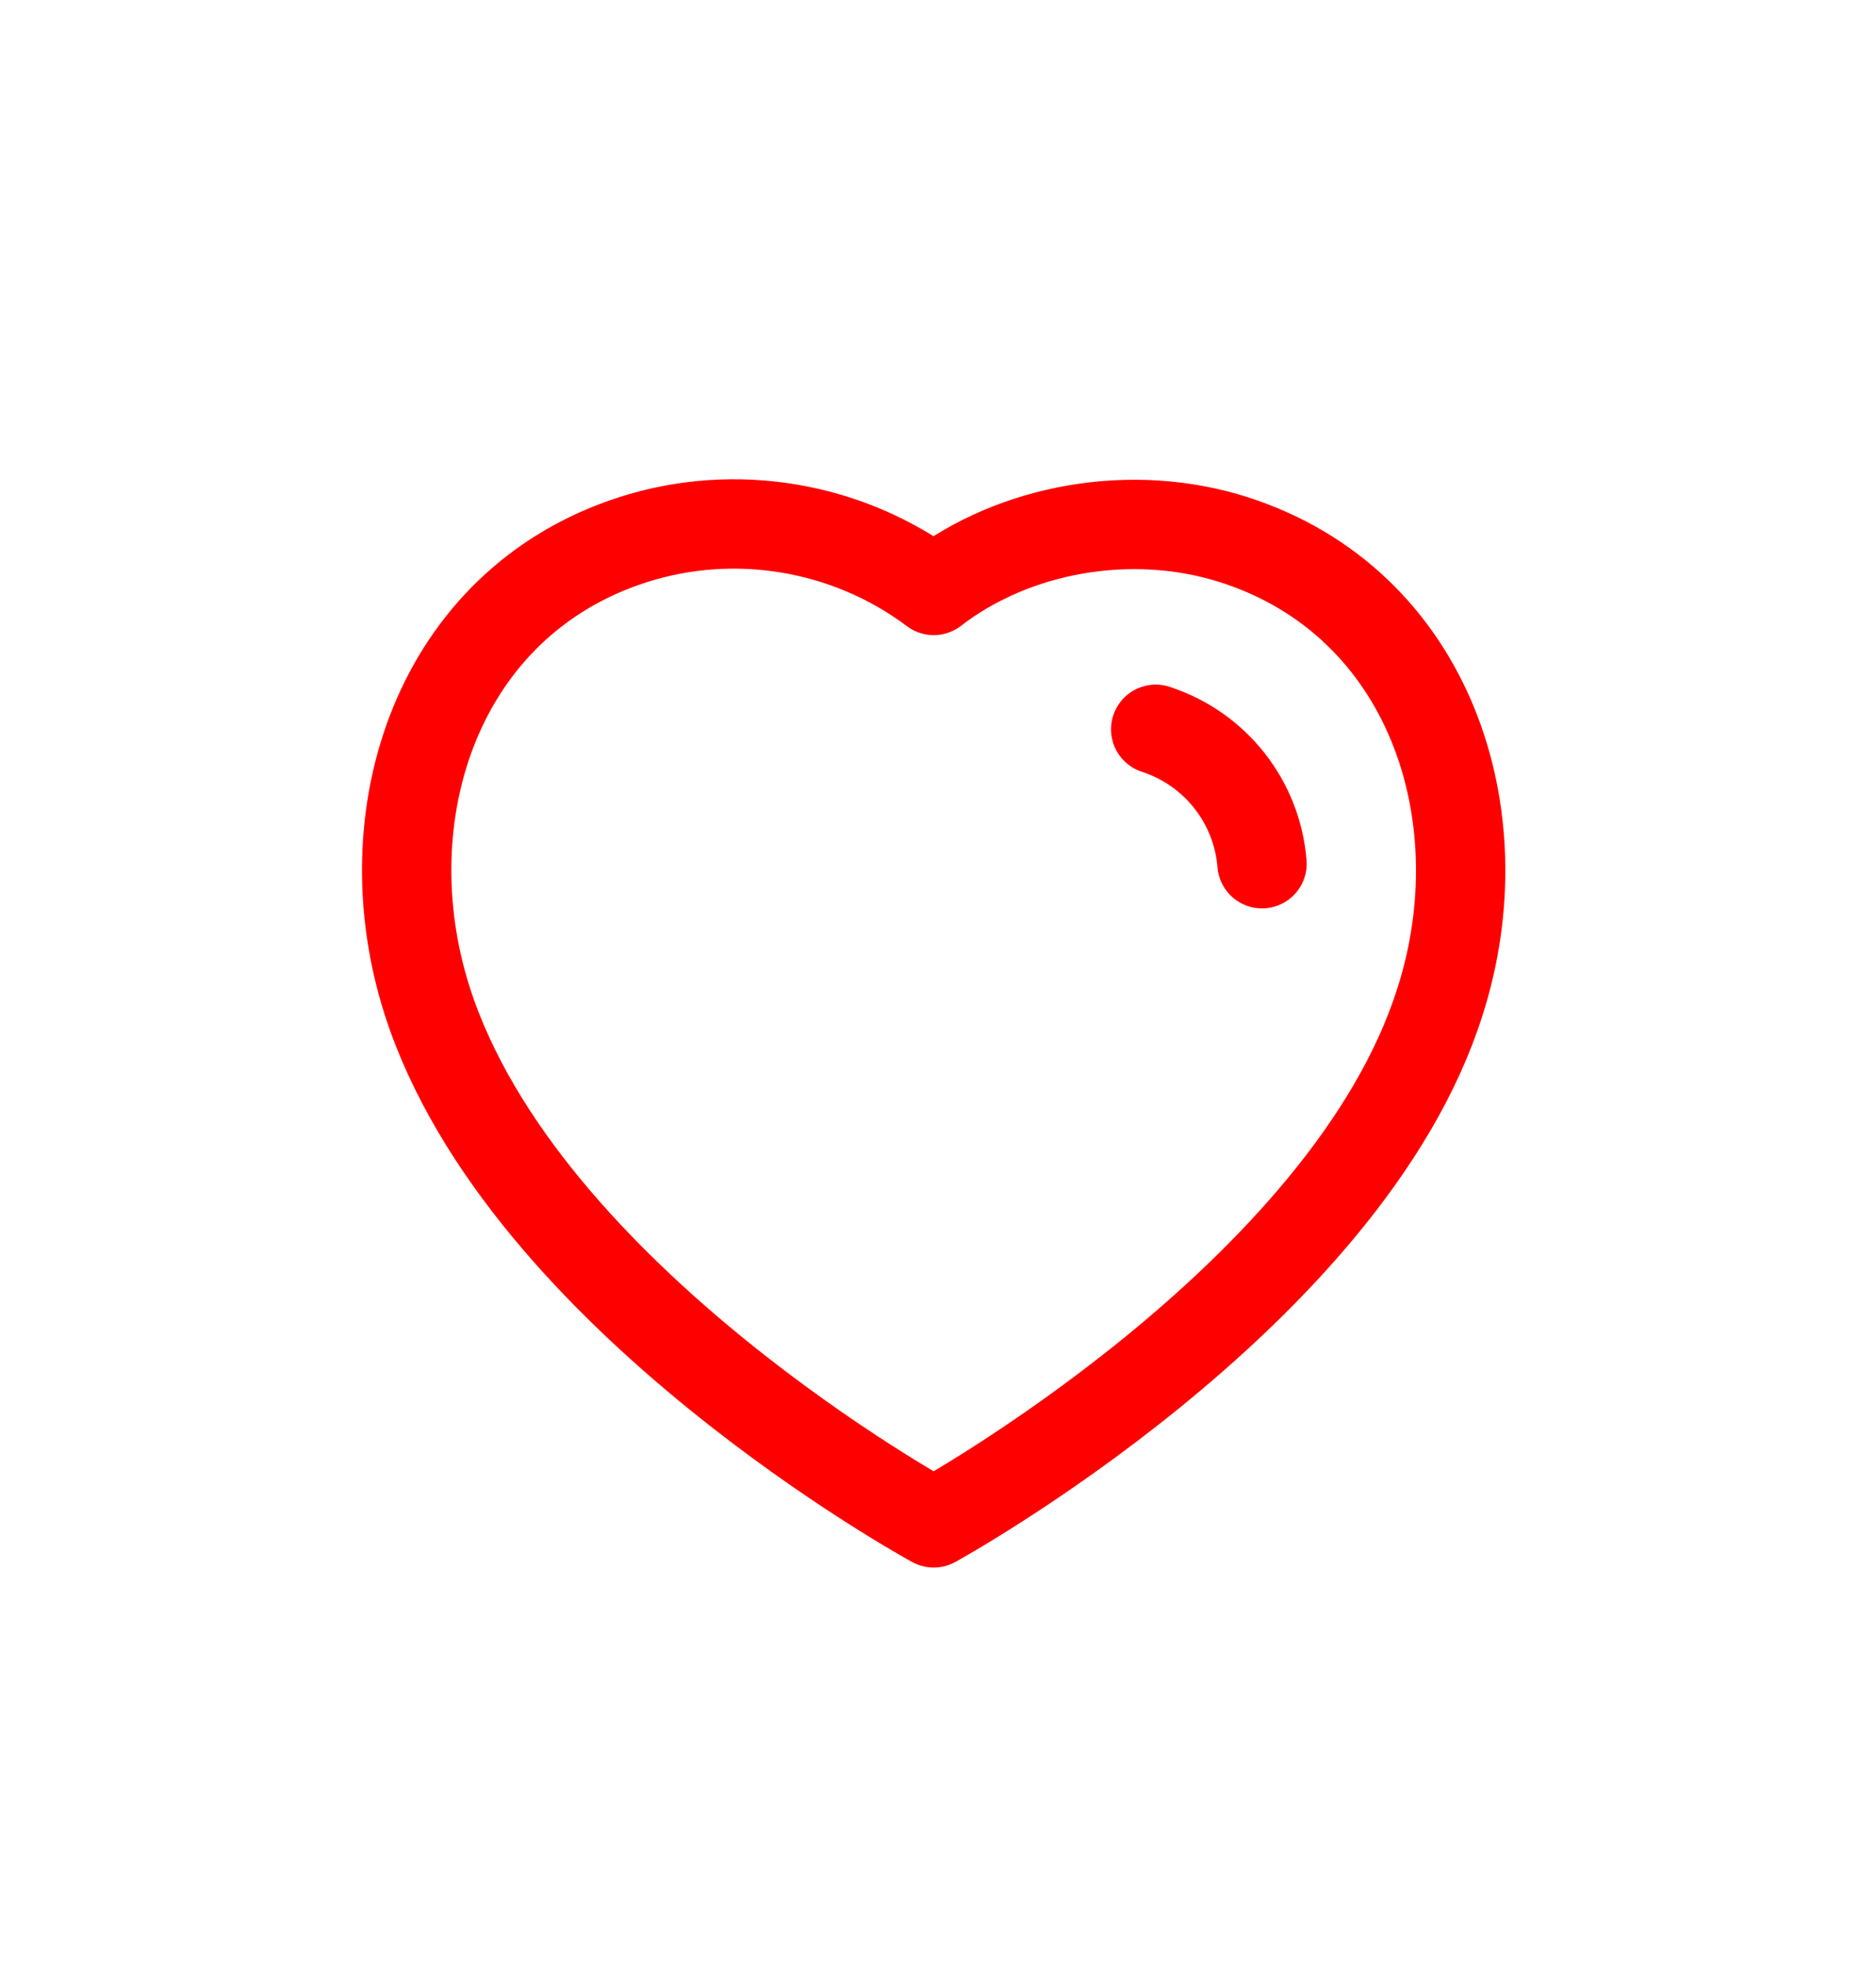 <svg width="21" height="22" viewBox="0 0 21 22" fill="none" xmlns="http://www.w3.org/2000/svg">
<g filter="url(#filter0_d)">
<path fill-rule="evenodd" clip-rule="evenodd" d="M4.783 7.203C4.117 5.123 4.896 2.745 7.08 2.041C8.229 1.67 9.497 1.889 10.452 2.607C11.356 1.909 12.671 1.673 13.818 2.041C16.003 2.745 16.786 5.123 16.121 7.203C15.084 10.501 10.452 13.041 10.452 13.041C10.452 13.041 5.855 10.539 4.783 7.203Z" stroke="#FF0000" stroke-linecap="round" stroke-linejoin="round"/>
<path d="M12.937 4.161C13.601 4.376 14.071 4.969 14.127 5.665" stroke="#FF0000" stroke-linecap="round" stroke-linejoin="round"/>
</g>
<defs>
<filter id="filter0_d" x="-1" y="0" width="22.905" height="22.905" filterUnits="userSpaceOnUse" color-interpolation-filters="sRGB">
<feFlood flood-opacity="0" result="BackgroundImageFix"/>
<feColorMatrix in="SourceAlpha" type="matrix" values="0 0 0 0 0 0 0 0 0 0 0 0 0 0 0 0 0 0 127 0" result="hardAlpha"/>
<feOffset dy="4"/>
<feGaussianBlur stdDeviation="2"/>
<feComposite in2="hardAlpha" operator="out"/>
<feColorMatrix type="matrix" values="0 0 0 0 0 0 0 0 0 0 0 0 0 0 0 0 0 0 0.25 0"/>
<feBlend mode="normal" in2="BackgroundImageFix" result="effect1_dropShadow"/>
<feBlend mode="normal" in="SourceGraphic" in2="effect1_dropShadow" result="shape"/>
</filter>
</defs>
</svg>
